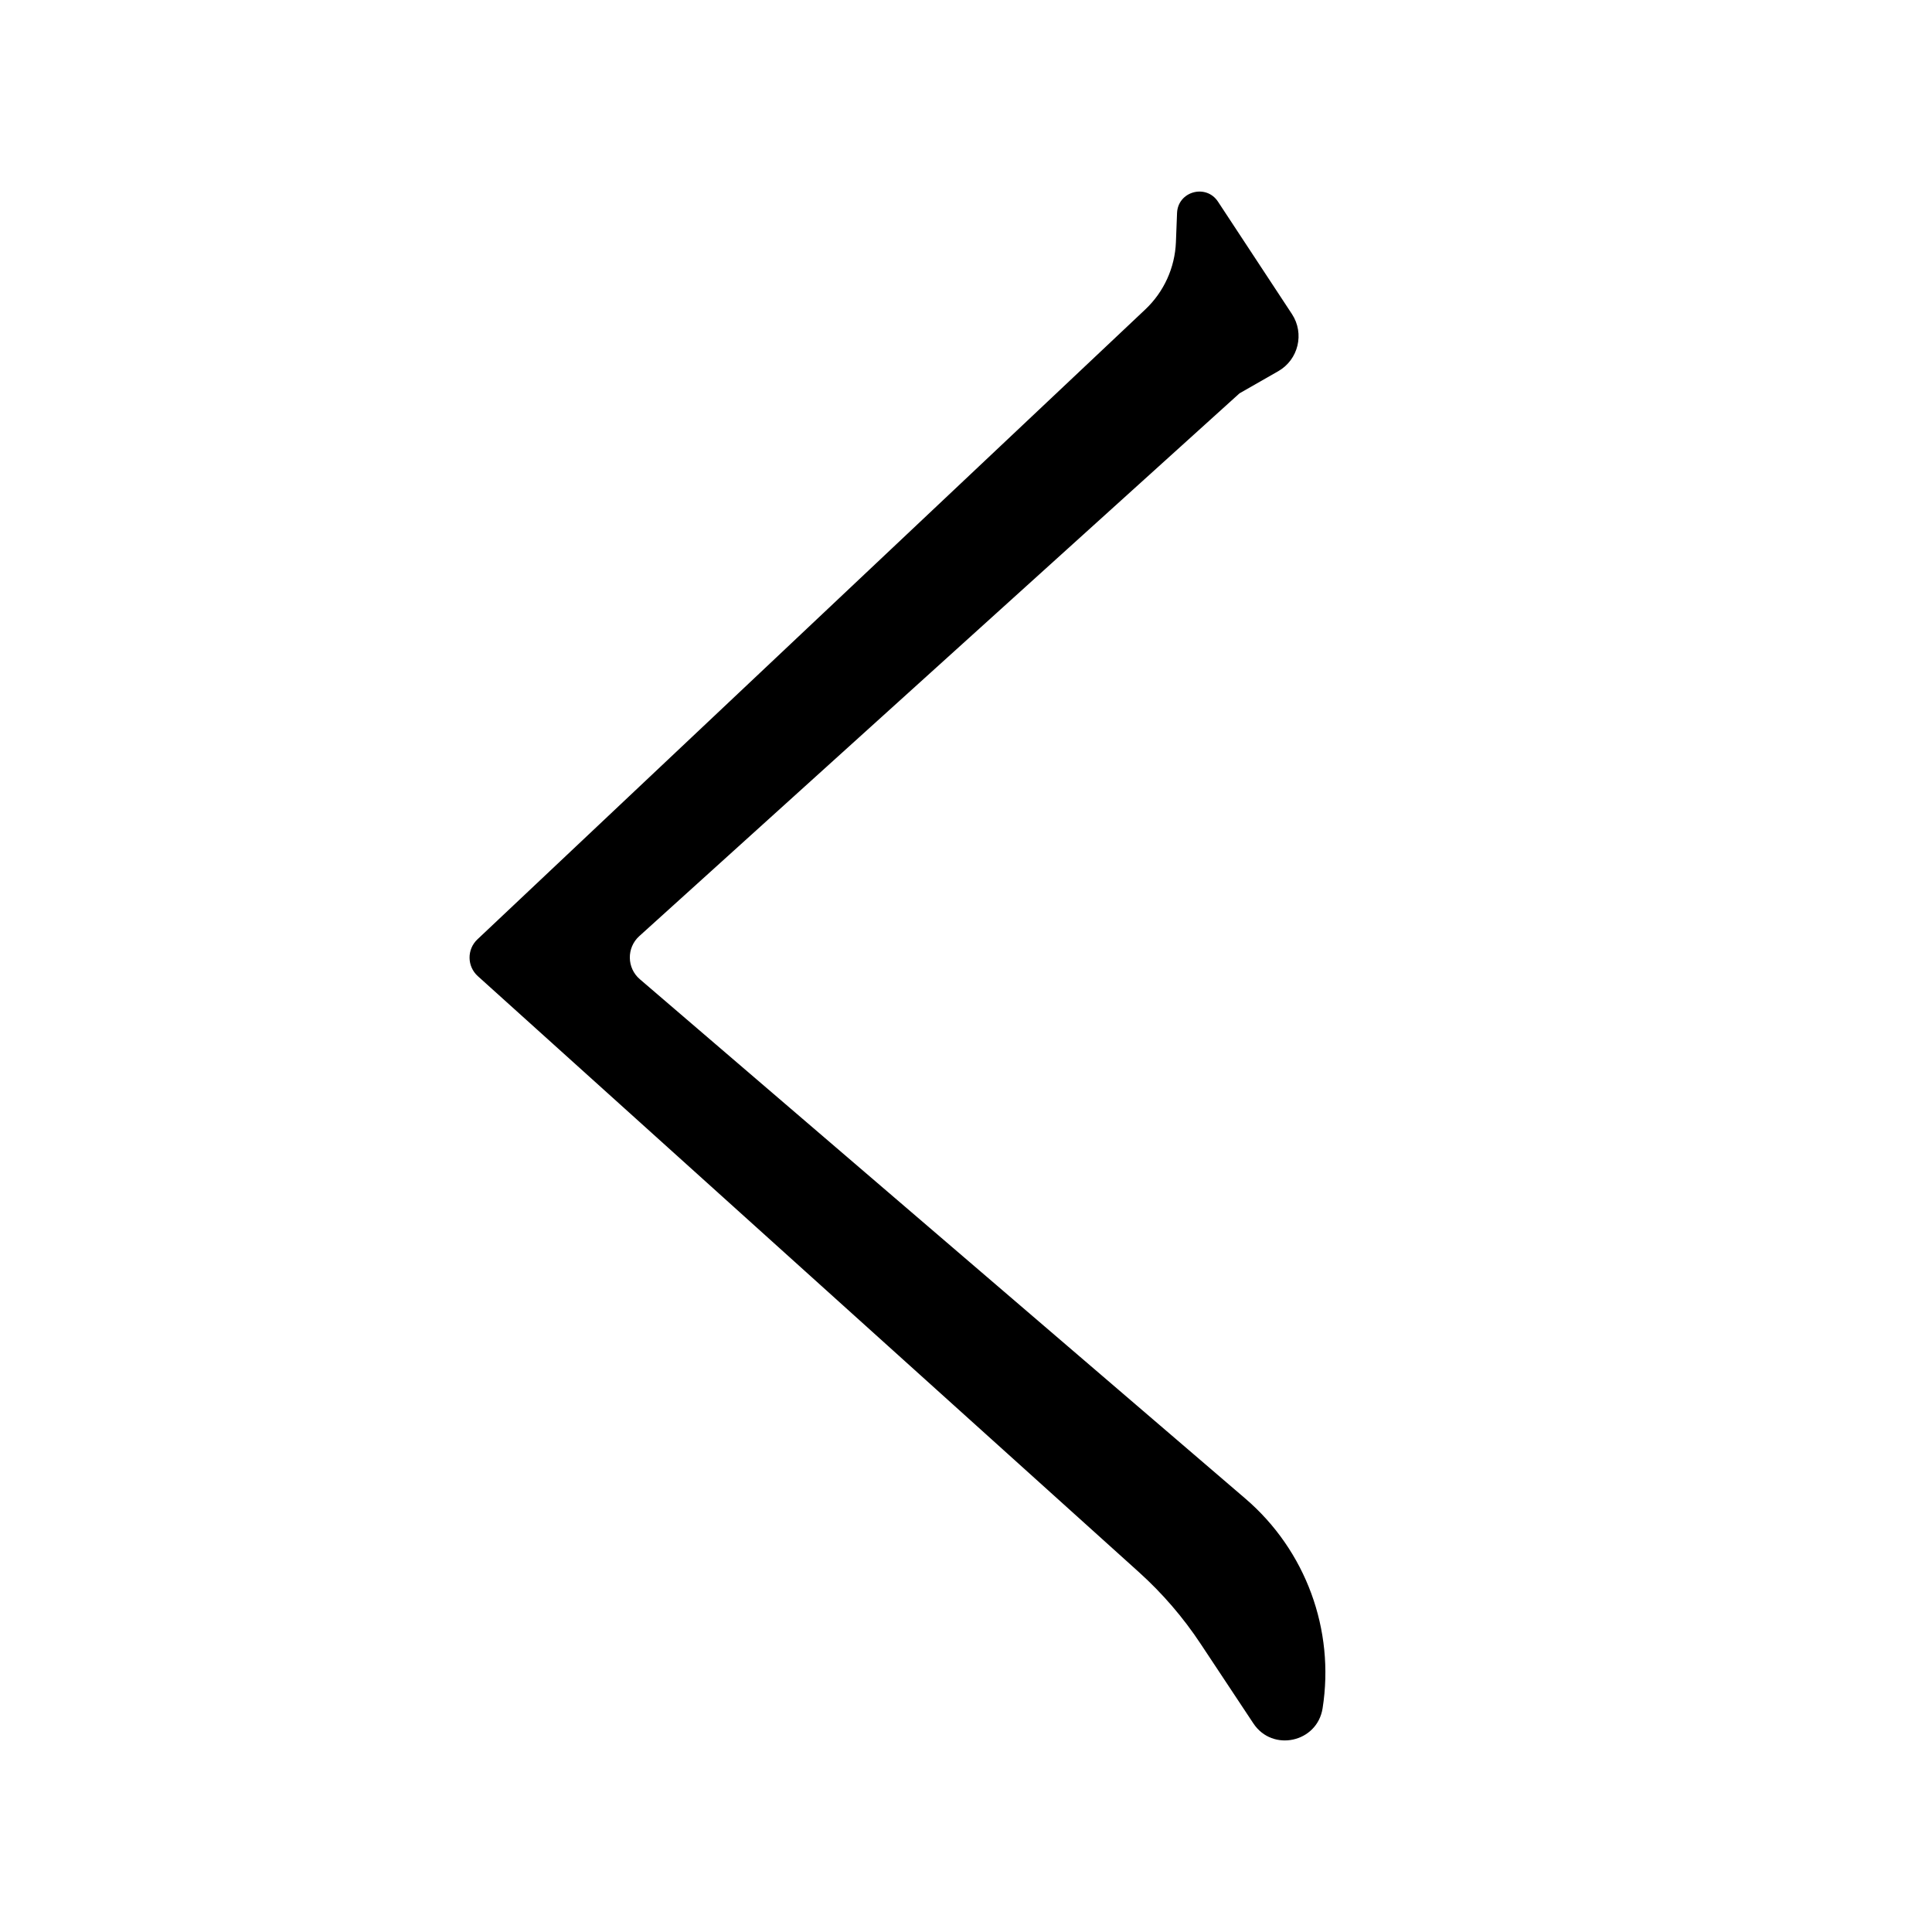 <?xml version="1.0" encoding="UTF-8" standalone="no"?>
<!DOCTYPE svg PUBLIC "-//W3C//DTD SVG 1.1//EN" "http://www.w3.org/Graphics/SVG/1.1/DTD/svg11.dtd">
<svg version="1.1" xmlns="http://www.w3.org/2000/svg" xmlns:xlink="http://www.w3.org/1999/xlink" preserveAspectRatio="xMidYMid meet" viewBox="0 0 512 512" width="512" height="512"><defs><path d="M330.04 397.15C346.04 410.87 353.78 431.9 350.5 452.72C349.69 457.84 351.56 446.02 350.5 452.72C349.07 461.8 337.22 464.38 332.15 456.71C327.96 450.39 323.84 444.17 318.18 435.63C313.56 428.64 308.06 422.26 301.84 416.65C265.73 384.09 163.55 291.98 126.63 258.69C123.75 256.1 123.7 251.6 126.52 248.94C163.46 214.1 267.08 116.37 303.53 81.99C308.45 77.34 311.36 70.95 311.63 64.18C311.83 58.95 311.79 60.11 311.93 56.45C312.16 50.71 319.62 48.64 322.78 53.44C327.95 61.3 336.43 74.19 342.38 83.23C345.76 88.38 344.1 95.31 338.75 98.37C337.38 99.15 333.96 101.11 328.48 104.24C243.64 180.96 190.62 228.91 169.41 248.09C166.02 251.16 166.09 256.52 169.56 259.5C206.81 291.44 296.64 368.5 330.04 397.15Z" id="aYzMq0lYd"/></defs><g><g><use xlink:href="#aYzMq0lYd" opacity="1" fill="#000000" fill-opacity="1"/></g></g></svg>